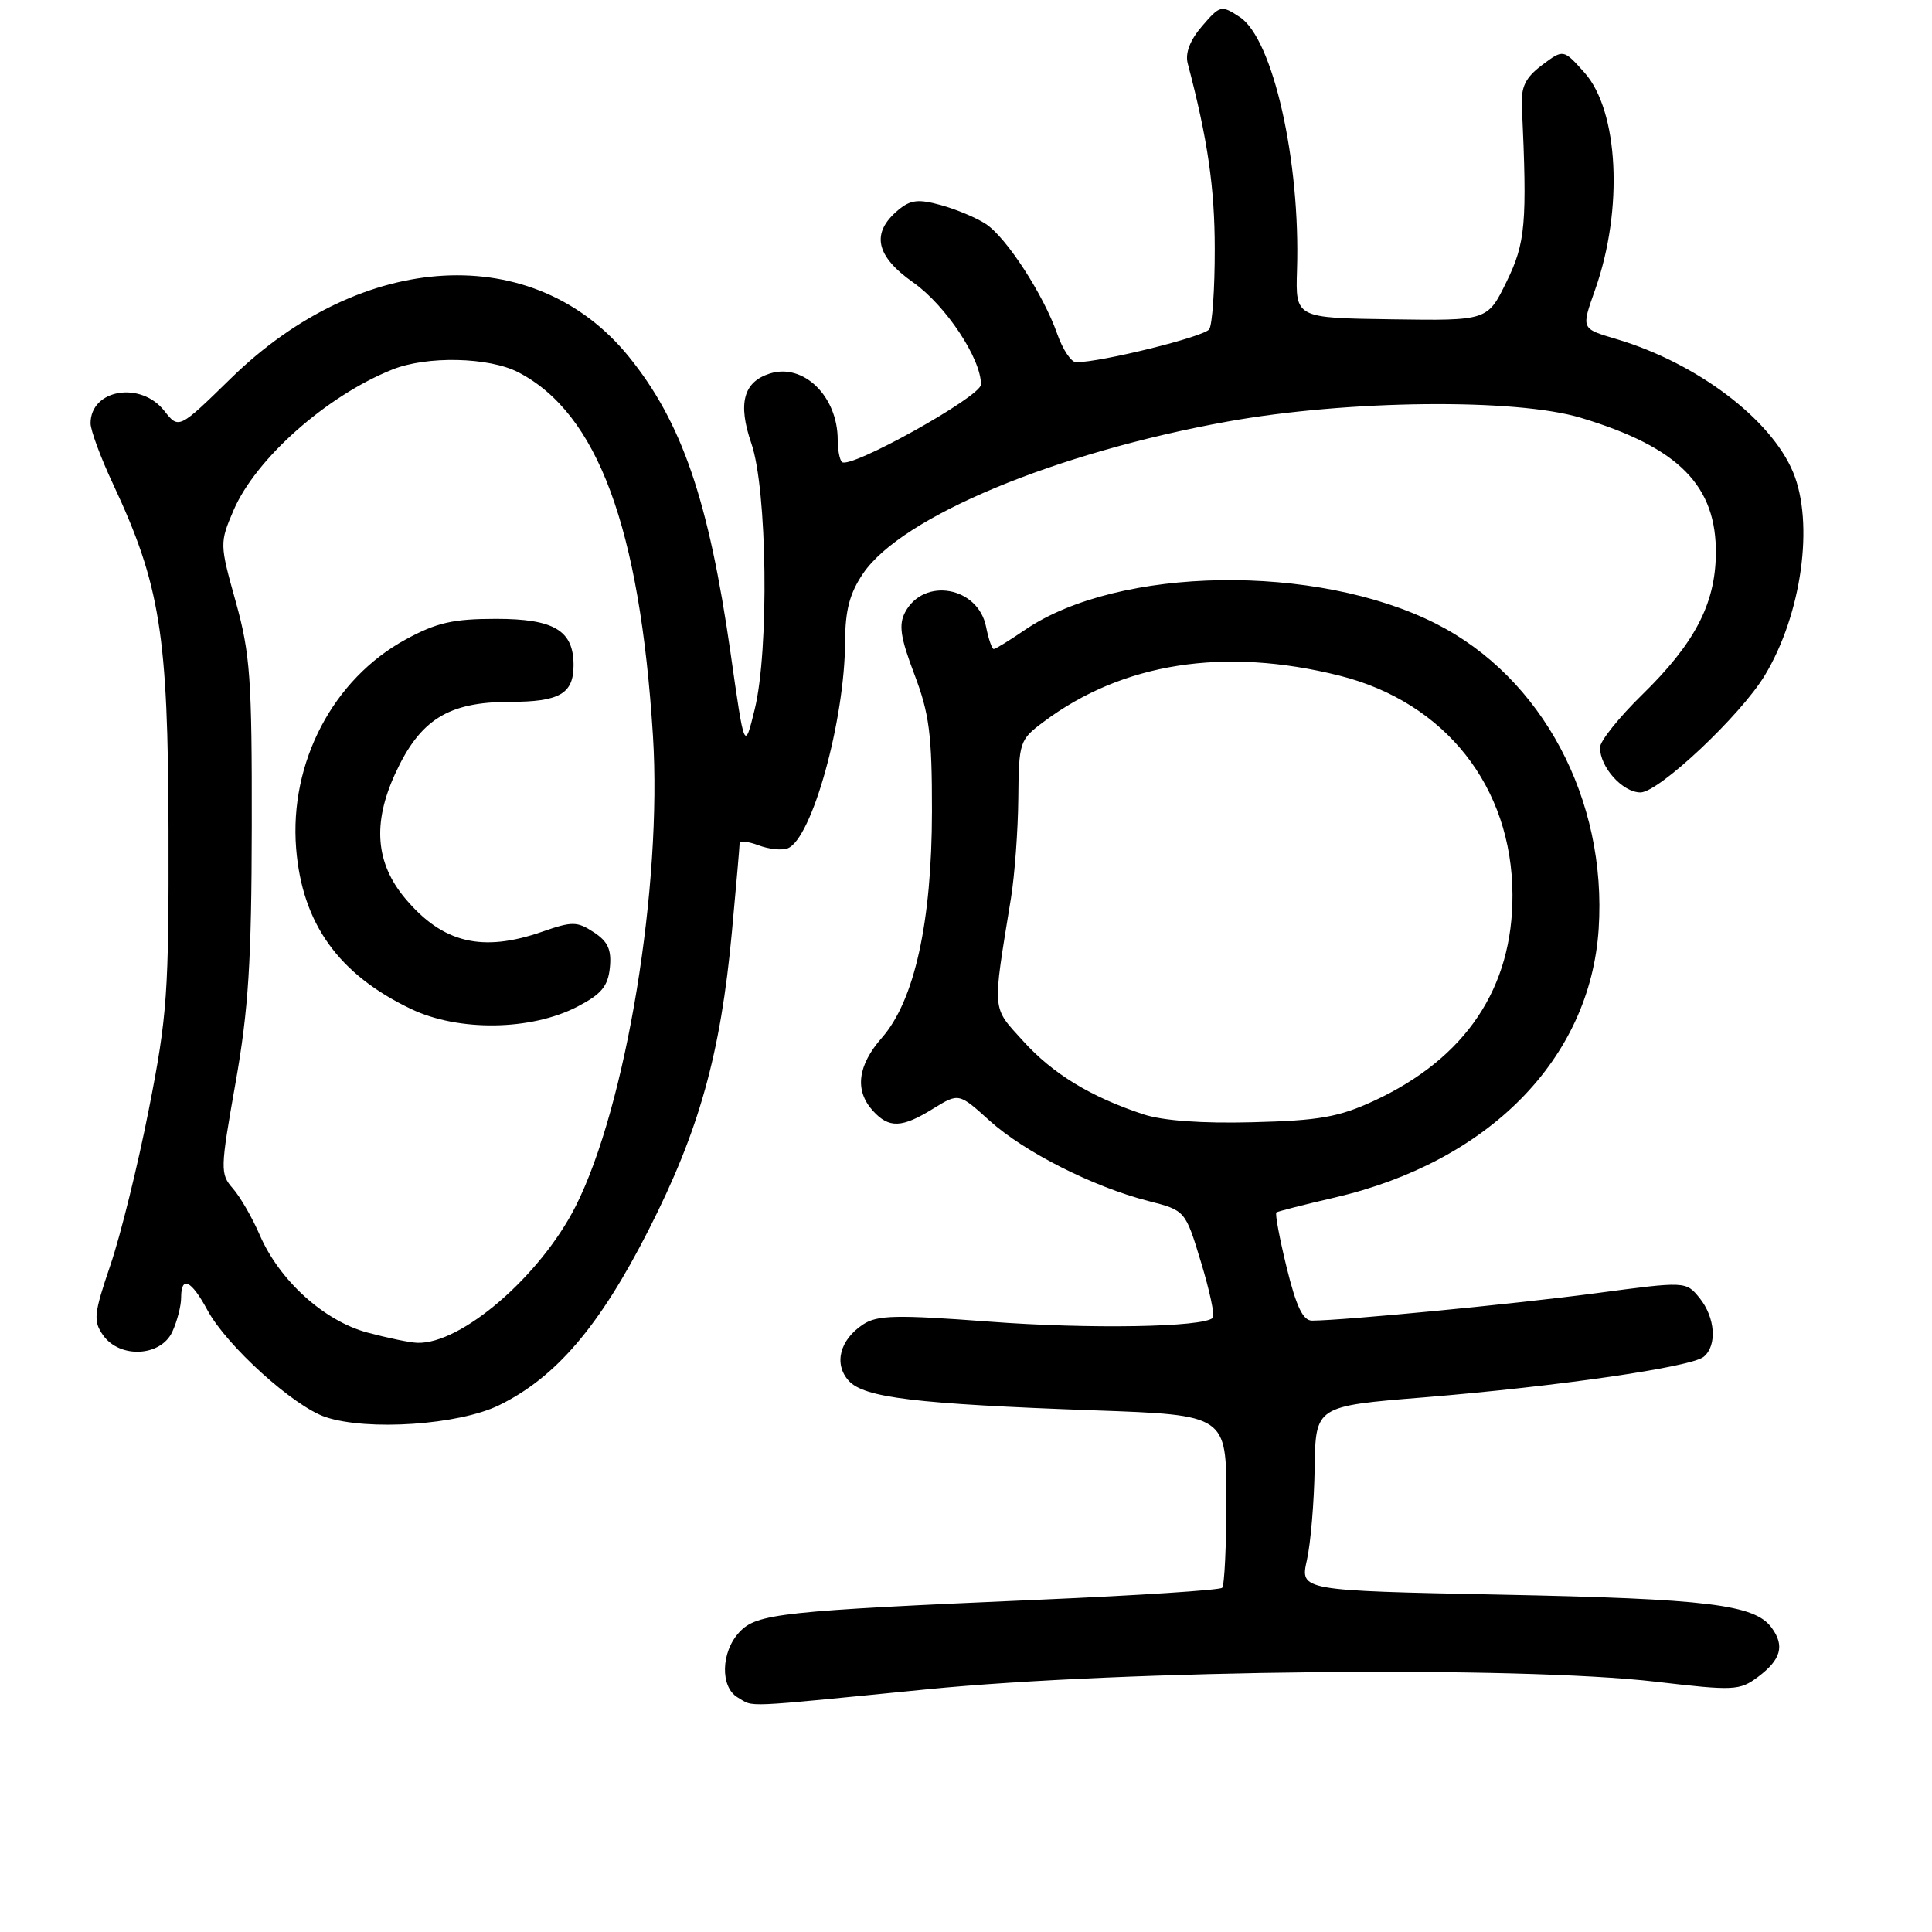 <?xml version="1.0" encoding="UTF-8" standalone="no"?>
<!DOCTYPE svg PUBLIC "-//W3C//DTD SVG 1.1//EN" "http://www.w3.org/Graphics/SVG/1.1/DTD/svg11.dtd" >
<svg xmlns="http://www.w3.org/2000/svg" xmlns:xlink="http://www.w3.org/1999/xlink" version="1.1" viewBox="0 0 256 256">
 <g >
 <path fill="currentColor"
d=" M 122.77 223.85 C 148.91 221.26 201.32 220.72 219.43 222.84 C 229.75 224.05 230.50 224.02 232.93 222.21 C 236.00 219.91 236.51 218.08 234.75 215.68 C 232.51 212.61 226.33 211.85 198.88 211.30 C 172.27 210.76 172.27 210.76 173.17 206.73 C 173.67 204.51 174.13 199.02 174.20 194.51 C 174.32 186.32 174.32 186.32 188.66 185.16 C 206.39 183.71 224.08 181.15 225.75 179.78 C 227.55 178.30 227.29 174.58 225.20 171.99 C 223.39 169.77 223.39 169.77 211.45 171.36 C 200.79 172.78 178.19 174.96 173.86 174.99 C 172.65 175.00 171.76 173.13 170.49 167.95 C 169.54 164.08 168.93 160.79 169.13 160.65 C 169.33 160.51 172.79 159.62 176.82 158.69 C 197.27 153.95 210.70 140.30 211.83 123.10 C 212.96 105.93 204.35 89.77 190.27 82.64 C 174.44 74.62 148.18 75.02 135.80 83.47 C 133.77 84.86 131.91 86.00 131.68 86.00 C 131.44 86.00 130.98 84.67 130.66 83.05 C 129.60 77.74 122.44 76.44 119.94 81.11 C 119.06 82.77 119.30 84.45 121.16 89.35 C 123.14 94.56 123.50 97.33 123.49 107.50 C 123.48 122.15 121.17 132.60 116.86 137.50 C 113.63 141.18 113.22 144.48 115.65 147.17 C 117.79 149.53 119.49 149.48 123.65 146.90 C 127.05 144.81 127.05 144.81 131.13 148.50 C 135.73 152.65 144.84 157.26 152.16 159.14 C 157.06 160.39 157.06 160.39 159.14 167.25 C 160.29 171.02 160.99 174.34 160.71 174.62 C 159.46 175.87 144.33 176.13 131.05 175.12 C 118.77 174.20 116.26 174.25 114.37 175.49 C 111.27 177.53 110.45 180.73 112.46 182.96 C 114.50 185.21 121.36 186.03 145.00 186.88 C 162.50 187.50 162.50 187.50 162.50 198.67 C 162.50 204.81 162.25 210.09 161.94 210.39 C 161.64 210.70 150.84 211.40 137.94 211.96 C 103.41 213.46 100.26 213.80 97.96 216.28 C 95.52 218.90 95.41 223.55 97.75 224.92 C 100.00 226.23 97.77 226.32 122.77 223.85 Z  M 66.13 186.20 C 73.67 182.51 79.45 175.74 85.93 163.00 C 92.65 149.80 95.48 139.68 96.98 123.50 C 97.54 117.45 98.00 112.17 98.00 111.77 C 98.00 111.38 99.12 111.48 100.49 112.00 C 101.86 112.52 103.61 112.71 104.37 112.41 C 107.58 111.18 111.95 95.43 111.98 84.98 C 112.00 80.84 112.59 78.60 114.37 75.98 C 119.50 68.45 139.84 59.98 162.65 55.86 C 178.56 52.99 200.85 52.75 209.50 55.37 C 222.48 59.29 227.49 64.37 227.36 73.48 C 227.26 80.08 224.53 85.28 217.59 92.06 C 214.53 95.05 212.02 98.19 212.01 99.03 C 211.99 101.64 215.00 105.00 217.37 105.00 C 219.80 105.00 230.63 94.81 233.84 89.50 C 238.73 81.41 240.41 69.32 237.59 62.56 C 234.64 55.51 224.85 48.12 214.25 44.95 C 209.45 43.52 209.51 43.65 211.37 38.36 C 215.13 27.72 214.48 14.69 209.95 9.62 C 207.16 6.50 207.16 6.50 204.33 8.62 C 202.12 10.29 201.53 11.49 201.66 14.12 C 202.37 29.61 202.15 32.18 199.62 37.34 C 197.10 42.50 197.10 42.50 184.38 42.31 C 171.66 42.13 171.66 42.13 171.86 35.81 C 172.33 21.32 168.67 5.14 164.28 2.26 C 161.82 0.65 161.67 0.69 159.28 3.46 C 157.68 5.32 157.02 7.04 157.38 8.41 C 160.02 18.42 160.96 24.87 160.96 33.00 C 160.97 38.23 160.64 43.01 160.23 43.63 C 159.60 44.61 145.92 48.00 142.59 48.00 C 141.94 48.00 140.81 46.31 140.09 44.25 C 138.27 39.04 133.34 31.45 130.63 29.68 C 129.39 28.86 126.72 27.74 124.69 27.18 C 121.69 26.35 120.65 26.47 119.02 27.83 C 115.38 30.87 116.01 33.91 121.00 37.42 C 125.31 40.45 130.02 47.55 129.98 50.96 C 129.97 52.56 112.58 62.24 111.56 61.22 C 111.25 60.92 111.00 59.59 111.00 58.28 C 111.00 52.51 106.46 48.08 102.00 49.50 C 98.50 50.61 97.74 53.48 99.56 58.76 C 101.66 64.84 101.93 86.13 100.00 94.00 C 98.65 99.50 98.65 99.50 96.80 86.50 C 93.91 66.30 90.35 55.93 83.32 47.26 C 70.82 31.85 48.02 33.09 30.60 50.13 C 23.69 56.88 23.69 56.88 21.77 54.44 C 18.64 50.46 12.00 51.58 12.00 56.09 C 12.00 57.02 13.34 60.64 14.98 64.14 C 21.22 77.48 22.27 84.03 22.33 110.00 C 22.38 131.52 22.16 134.64 19.72 147.00 C 18.26 154.43 15.97 163.72 14.62 167.66 C 12.44 174.07 12.33 175.03 13.65 176.91 C 15.85 180.05 21.32 179.78 22.84 176.45 C 23.48 175.05 24.00 173.03 24.00 171.95 C 24.00 168.98 25.33 169.61 27.48 173.59 C 30.02 178.31 38.90 186.35 43.14 187.77 C 48.71 189.63 60.80 188.81 66.13 186.20 Z  M 151.50 147.65 C 144.52 145.35 139.48 142.27 135.56 137.93 C 131.38 133.31 131.47 134.35 133.96 119.00 C 134.45 115.97 134.89 110.04 134.93 105.80 C 135.00 98.32 135.09 98.03 138.25 95.67 C 148.73 87.81 162.24 85.70 177.50 89.53 C 191.51 93.05 200.35 104.25 200.41 118.54 C 200.47 130.92 194.21 140.23 182.05 145.87 C 177.39 148.02 174.81 148.48 166.00 148.70 C 159.28 148.88 154.06 148.50 151.50 147.65 Z  M 48.68 176.57 C 42.94 175.03 37.02 169.67 34.42 163.65 C 33.44 161.37 31.83 158.59 30.86 157.48 C 29.16 155.55 29.18 154.96 31.21 143.48 C 32.93 133.76 33.33 127.36 33.36 109.50 C 33.39 89.95 33.16 86.64 31.24 79.74 C 29.10 72.08 29.10 71.93 30.95 67.61 C 33.88 60.79 43.26 52.46 51.98 48.97 C 56.55 47.13 64.77 47.31 68.68 49.33 C 79.18 54.77 84.79 69.91 86.52 97.50 C 87.76 117.36 82.97 146.56 76.29 159.81 C 71.62 169.07 61.09 178.15 55.28 177.93 C 54.30 177.90 51.33 177.28 48.68 176.57 Z  M 76.50 133.39 C 79.68 131.74 80.56 130.69 80.81 128.22 C 81.05 125.84 80.55 124.75 78.68 123.53 C 76.47 122.08 75.82 122.07 71.87 123.45 C 63.90 126.23 58.67 124.97 53.71 119.07 C 49.77 114.39 49.34 109.12 52.35 102.55 C 55.64 95.36 59.38 93.01 67.55 93.00 C 74.15 93.00 76.00 91.93 76.00 88.13 C 76.00 83.54 73.43 82.00 65.73 82.00 C 60.04 82.00 57.85 82.50 53.76 84.73 C 44.13 89.97 38.33 101.04 39.24 112.43 C 40.04 122.39 44.86 129.11 54.48 133.70 C 60.79 136.71 70.35 136.57 76.50 133.39 Z "/>
</g>
</svg>